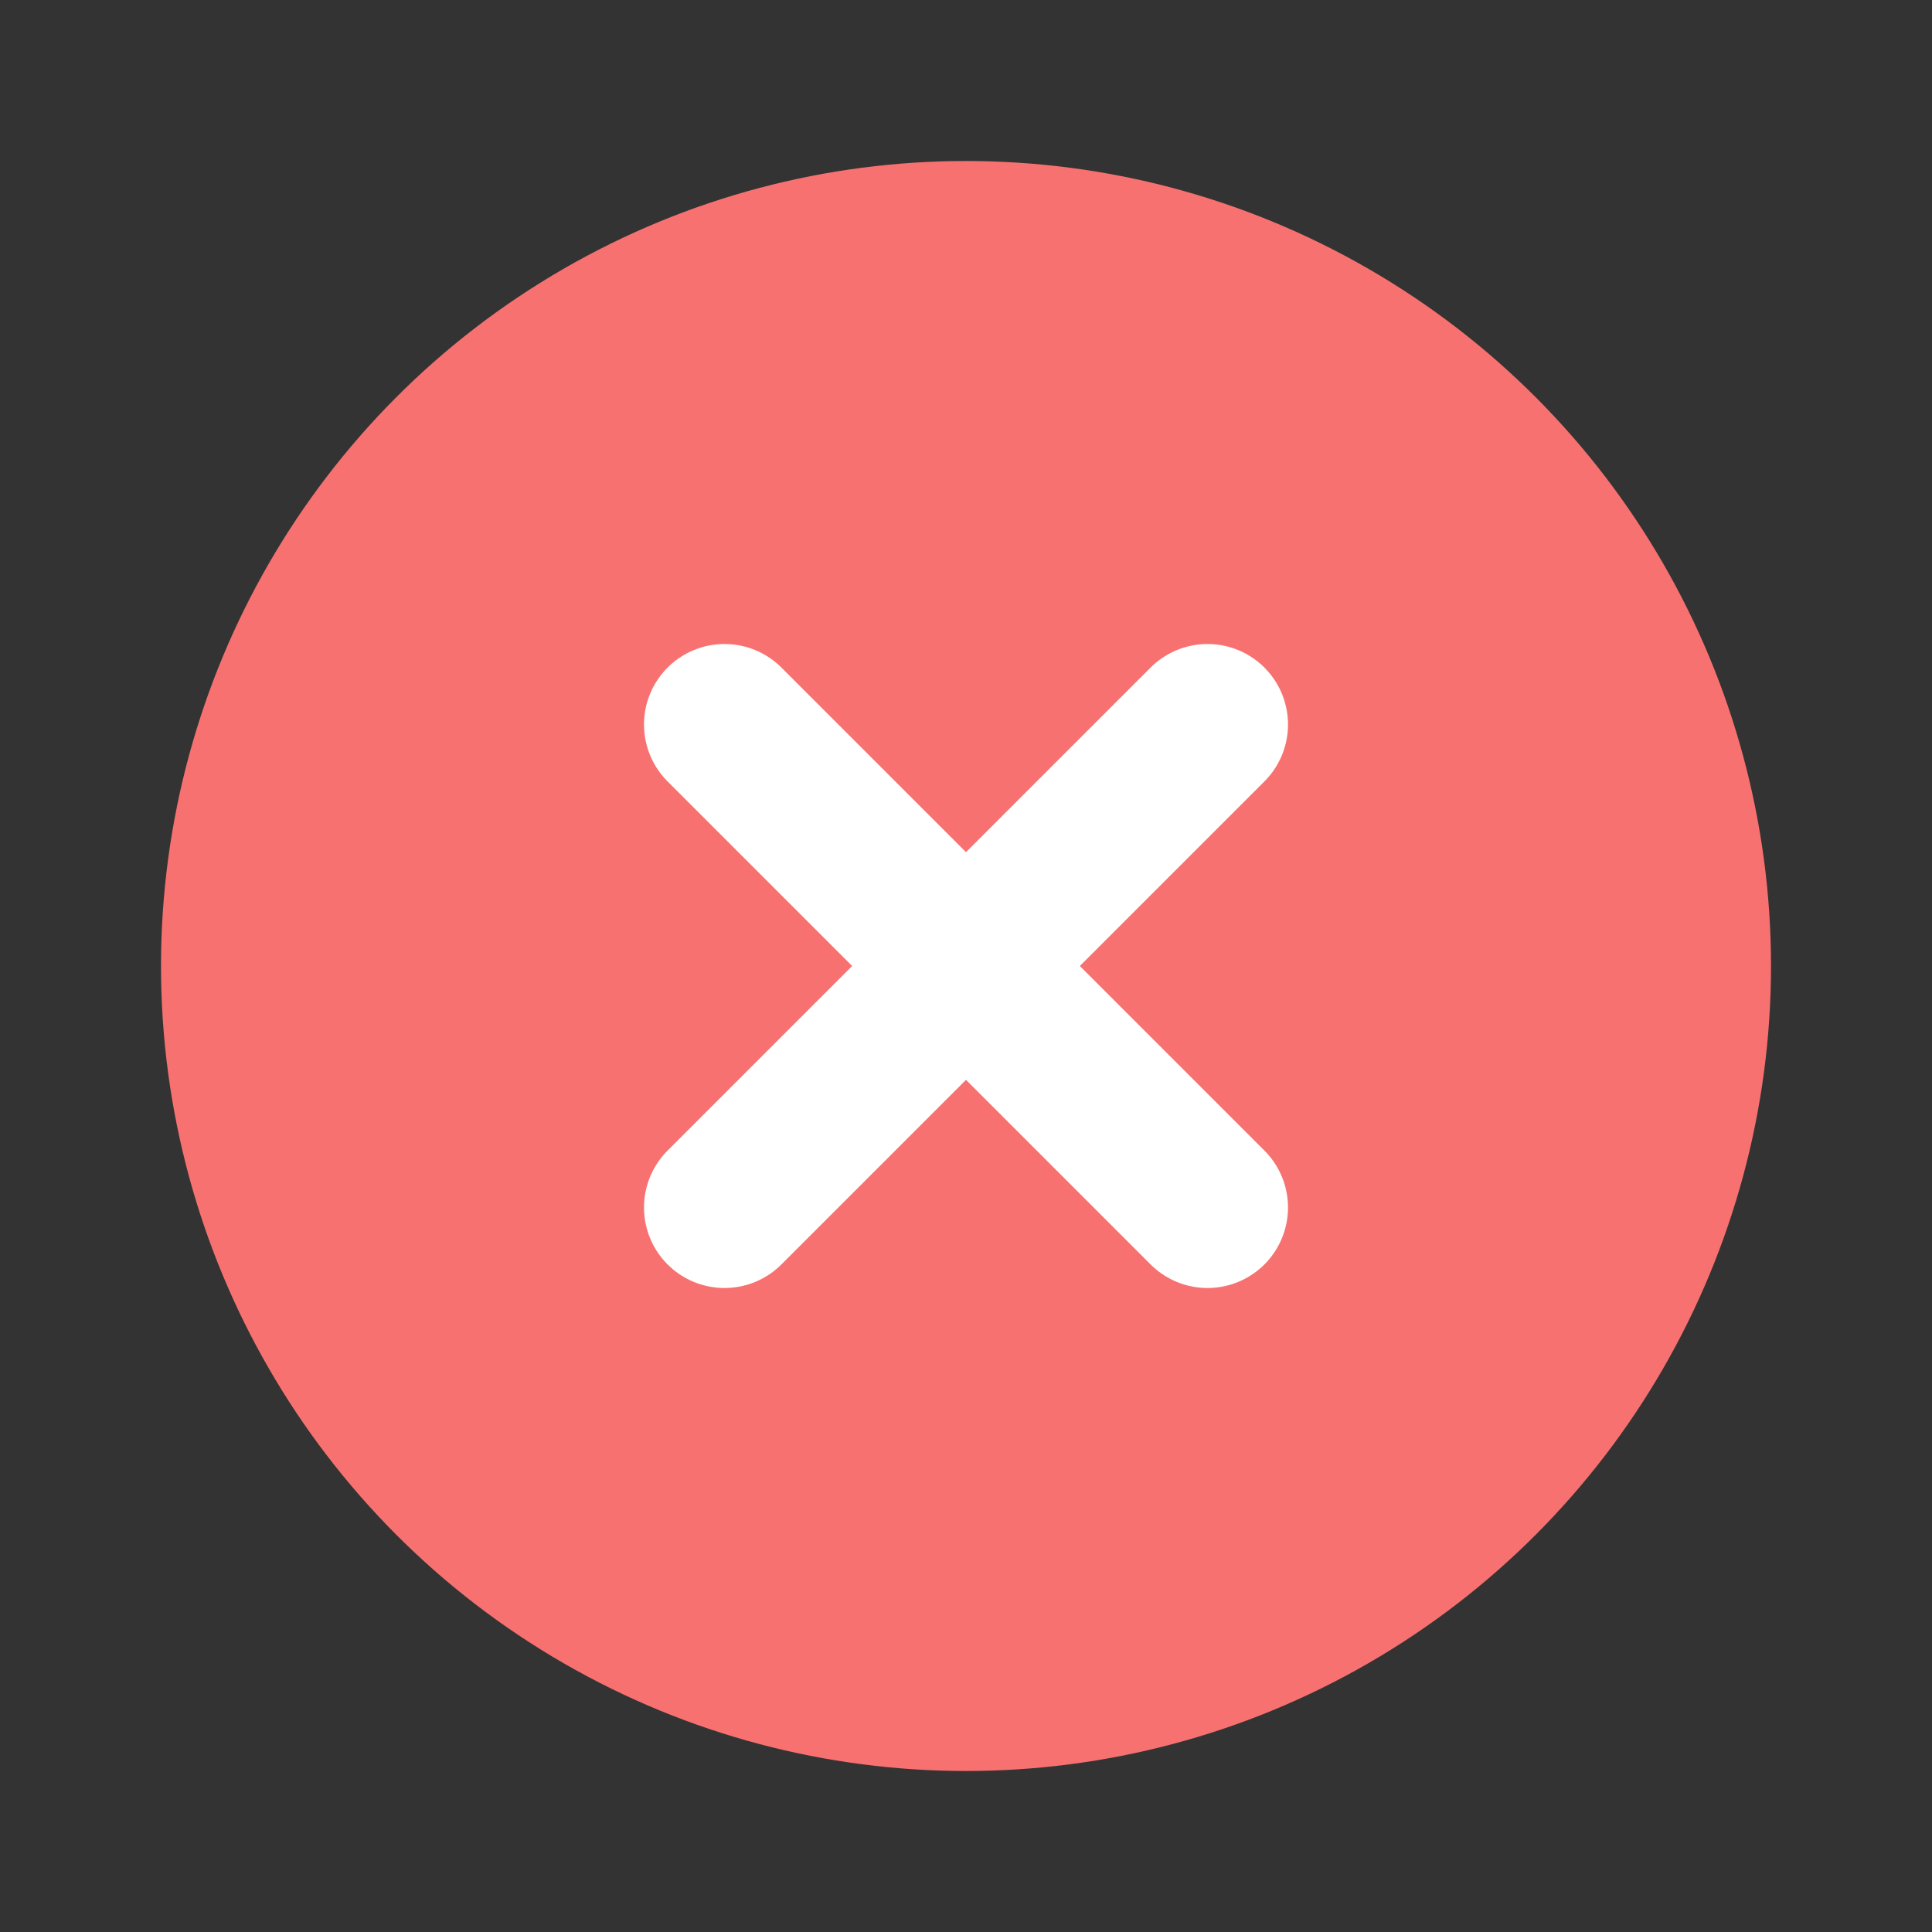 <svg
  xmlns="http://www.w3.org/2000/svg"
  fill="none"
  viewBox="0 0 24 24"
>
  <rect x="0" y="0" width="24" height="24" fill="#333333" stroke="none"/>
  <circle cx="12" cy="12" r="10" fill="#f87171" />
  <path
    d="M9 9l6 6M15 9l-6 6"
    stroke="white"
    stroke-width="2"
    stroke-linecap="round"
    stroke-linejoin="round"
  />
</svg>
